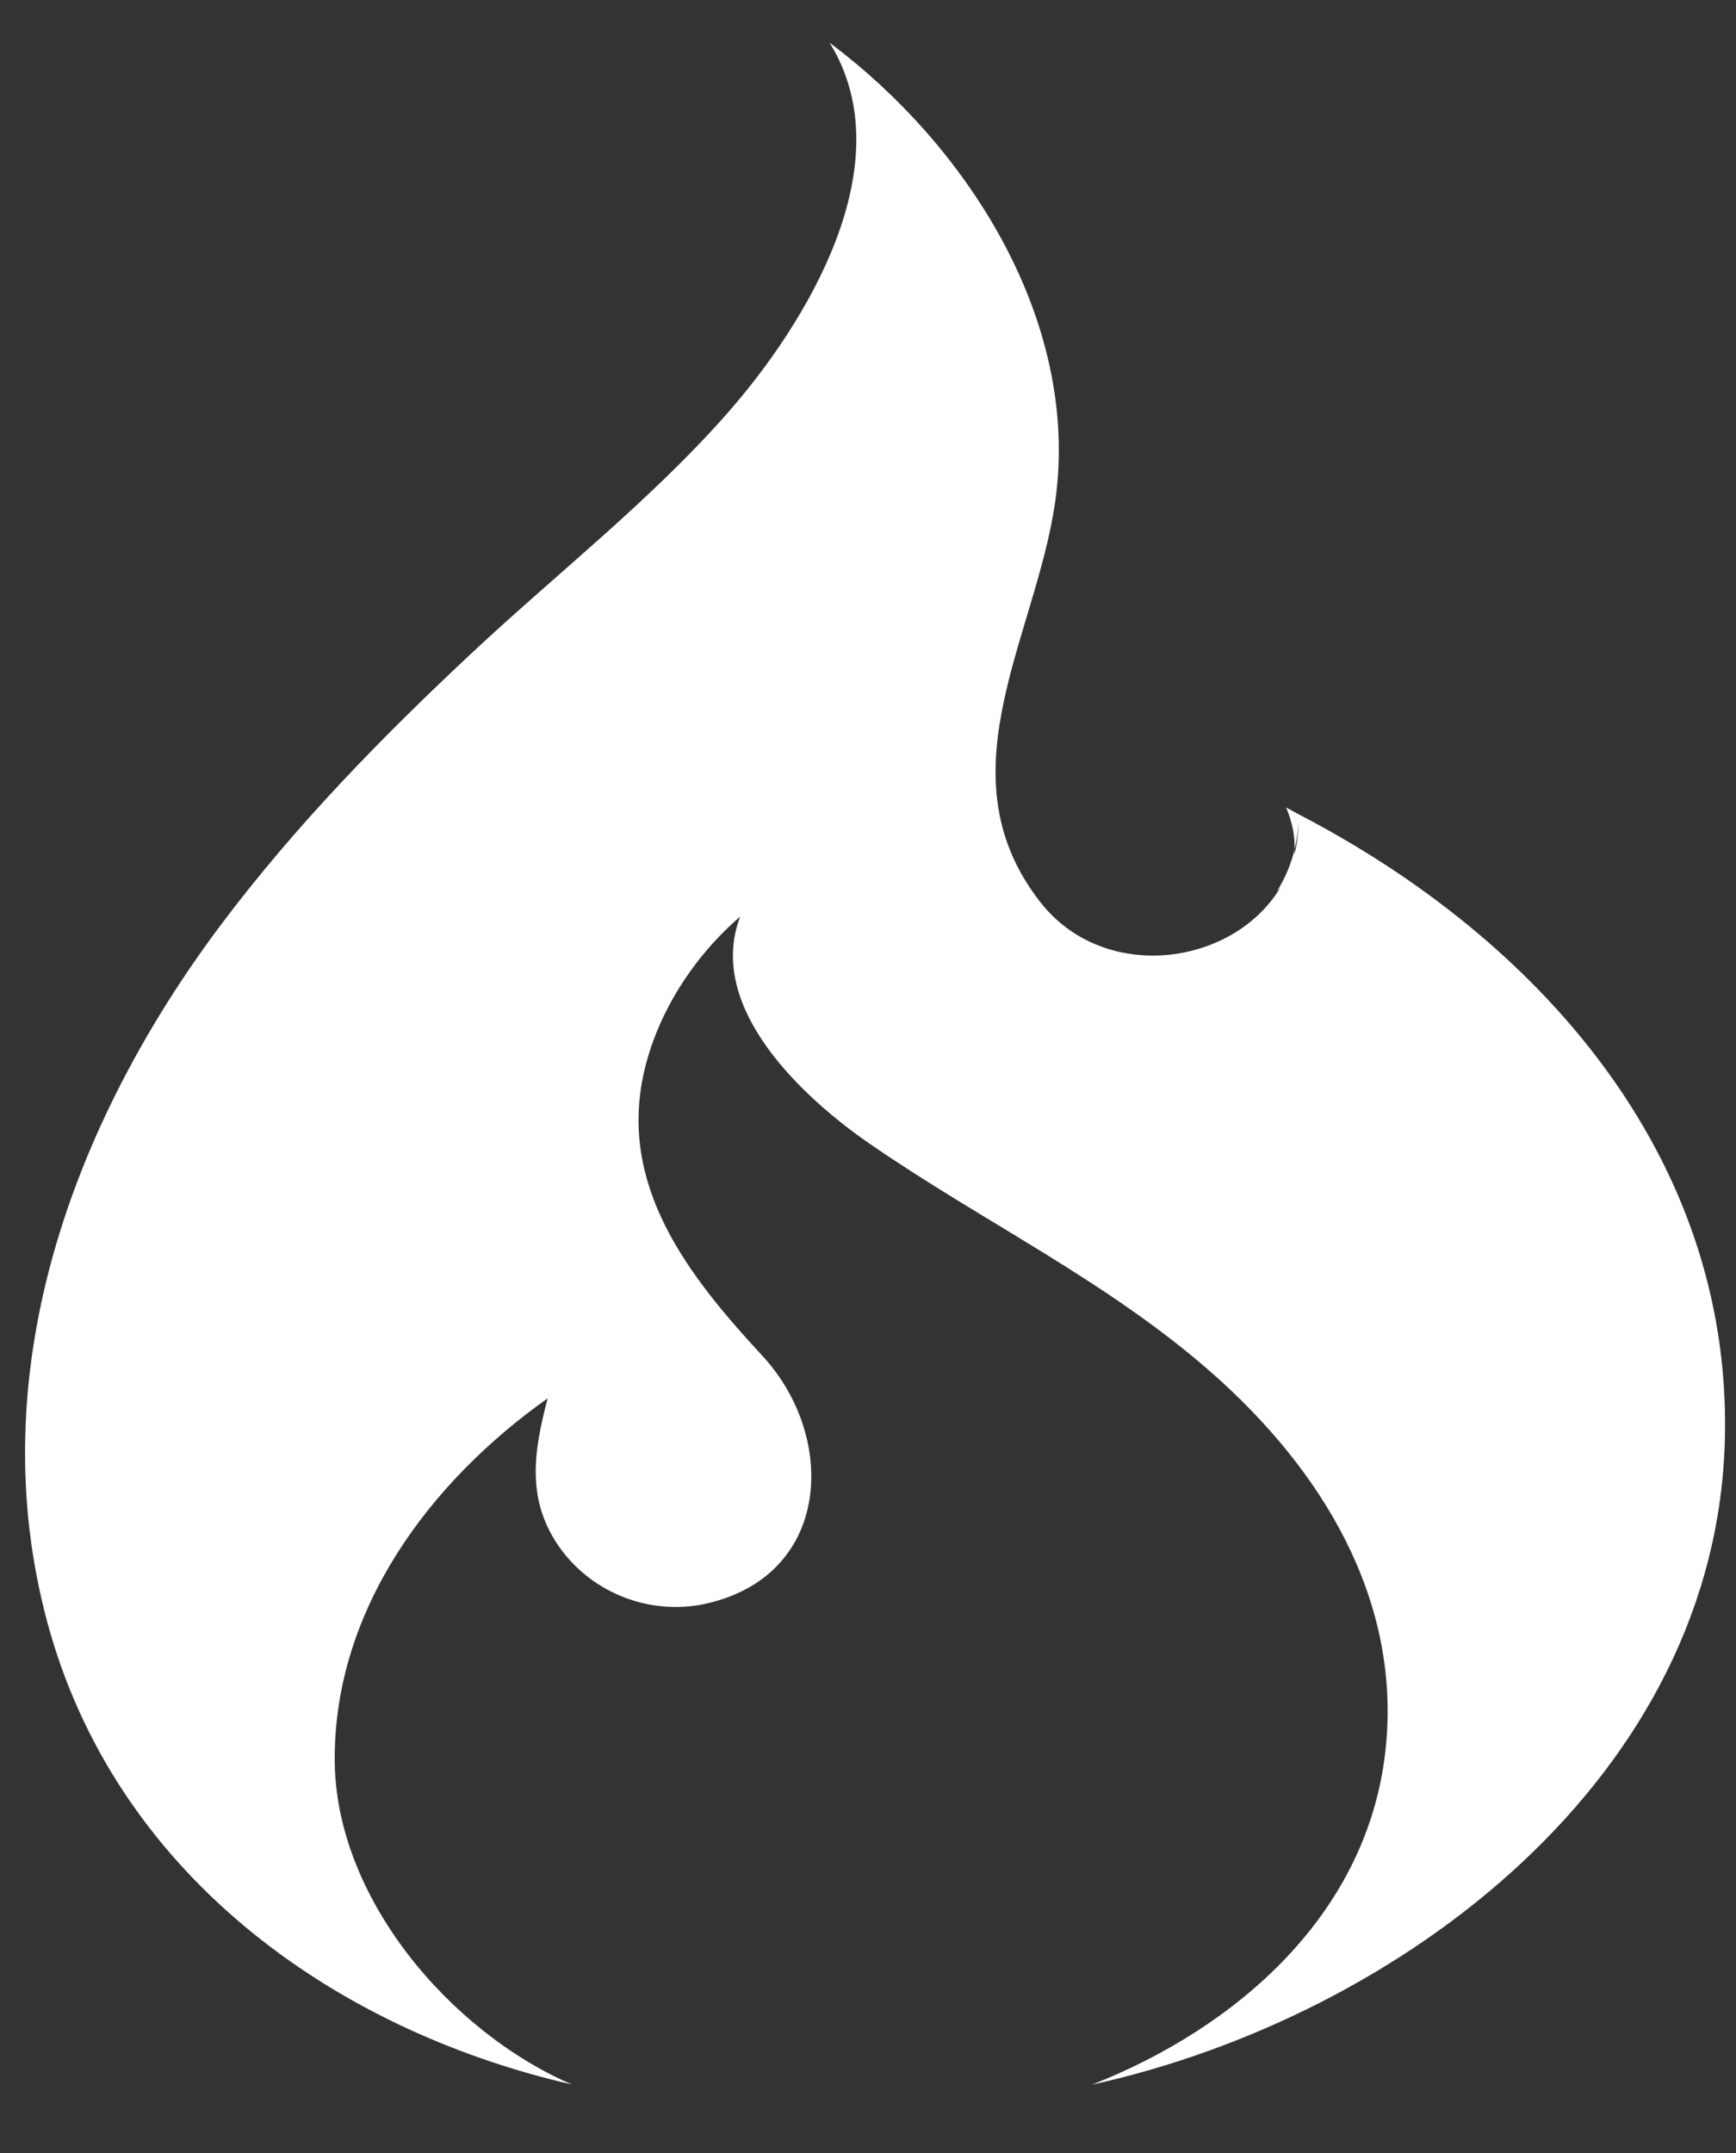 <svg width="25" height="31" viewBox="0 0 25 31" fill="none" xmlns="http://www.w3.org/2000/svg">
<rect x="0" y="0" width="25" height="31" fill="#333333" stroke="none"/>
<path d="M8.237 30.014C6.474 29.252 4.824 27.316 4.82 25.334C4.815 23.174 6.185 21.339 7.887 20.134C7.683 20.907 7.571 21.615 8.078 22.307C8.55 22.95 9.376 23.262 10.155 23.093C11.977 22.694 12.061 20.691 10.981 19.524C9.913 18.369 8.88 17.063 9.286 15.387C9.49 14.547 10.005 13.761 10.659 13.198C10.157 14.518 11.584 15.82 12.524 16.468C14.155 17.593 15.945 18.443 17.445 19.762C19.023 21.148 20.188 23.022 19.953 25.195C19.698 27.551 17.826 29.189 15.726 30.016C20.163 29.037 24.747 25.593 24.841 20.673C24.919 16.625 22.142 13.509 18.702 11.725L18.522 11.627C18.617 11.856 18.648 12.051 18.644 12.226C18.675 12.097 18.696 11.965 18.701 11.829C18.7 11.998 18.678 12.158 18.639 12.309L18.644 12.226C18.592 12.444 18.506 12.647 18.389 12.833L18.44 12.778C17.753 13.917 15.895 14.164 14.978 12.985C13.502 11.089 15.008 9.045 15.219 7.037C15.483 4.521 13.905 2.078 11.948 0.616C13.026 2.359 11.606 4.666 10.47 5.955C9.369 7.205 8.029 8.249 6.814 9.384C5.507 10.604 4.252 11.889 3.178 13.32C1.031 16.186 -0.283 19.789 0.683 23.364C1.648 26.936 4.742 29.21 8.237 30.014Z" fill="white"/>
</svg>
